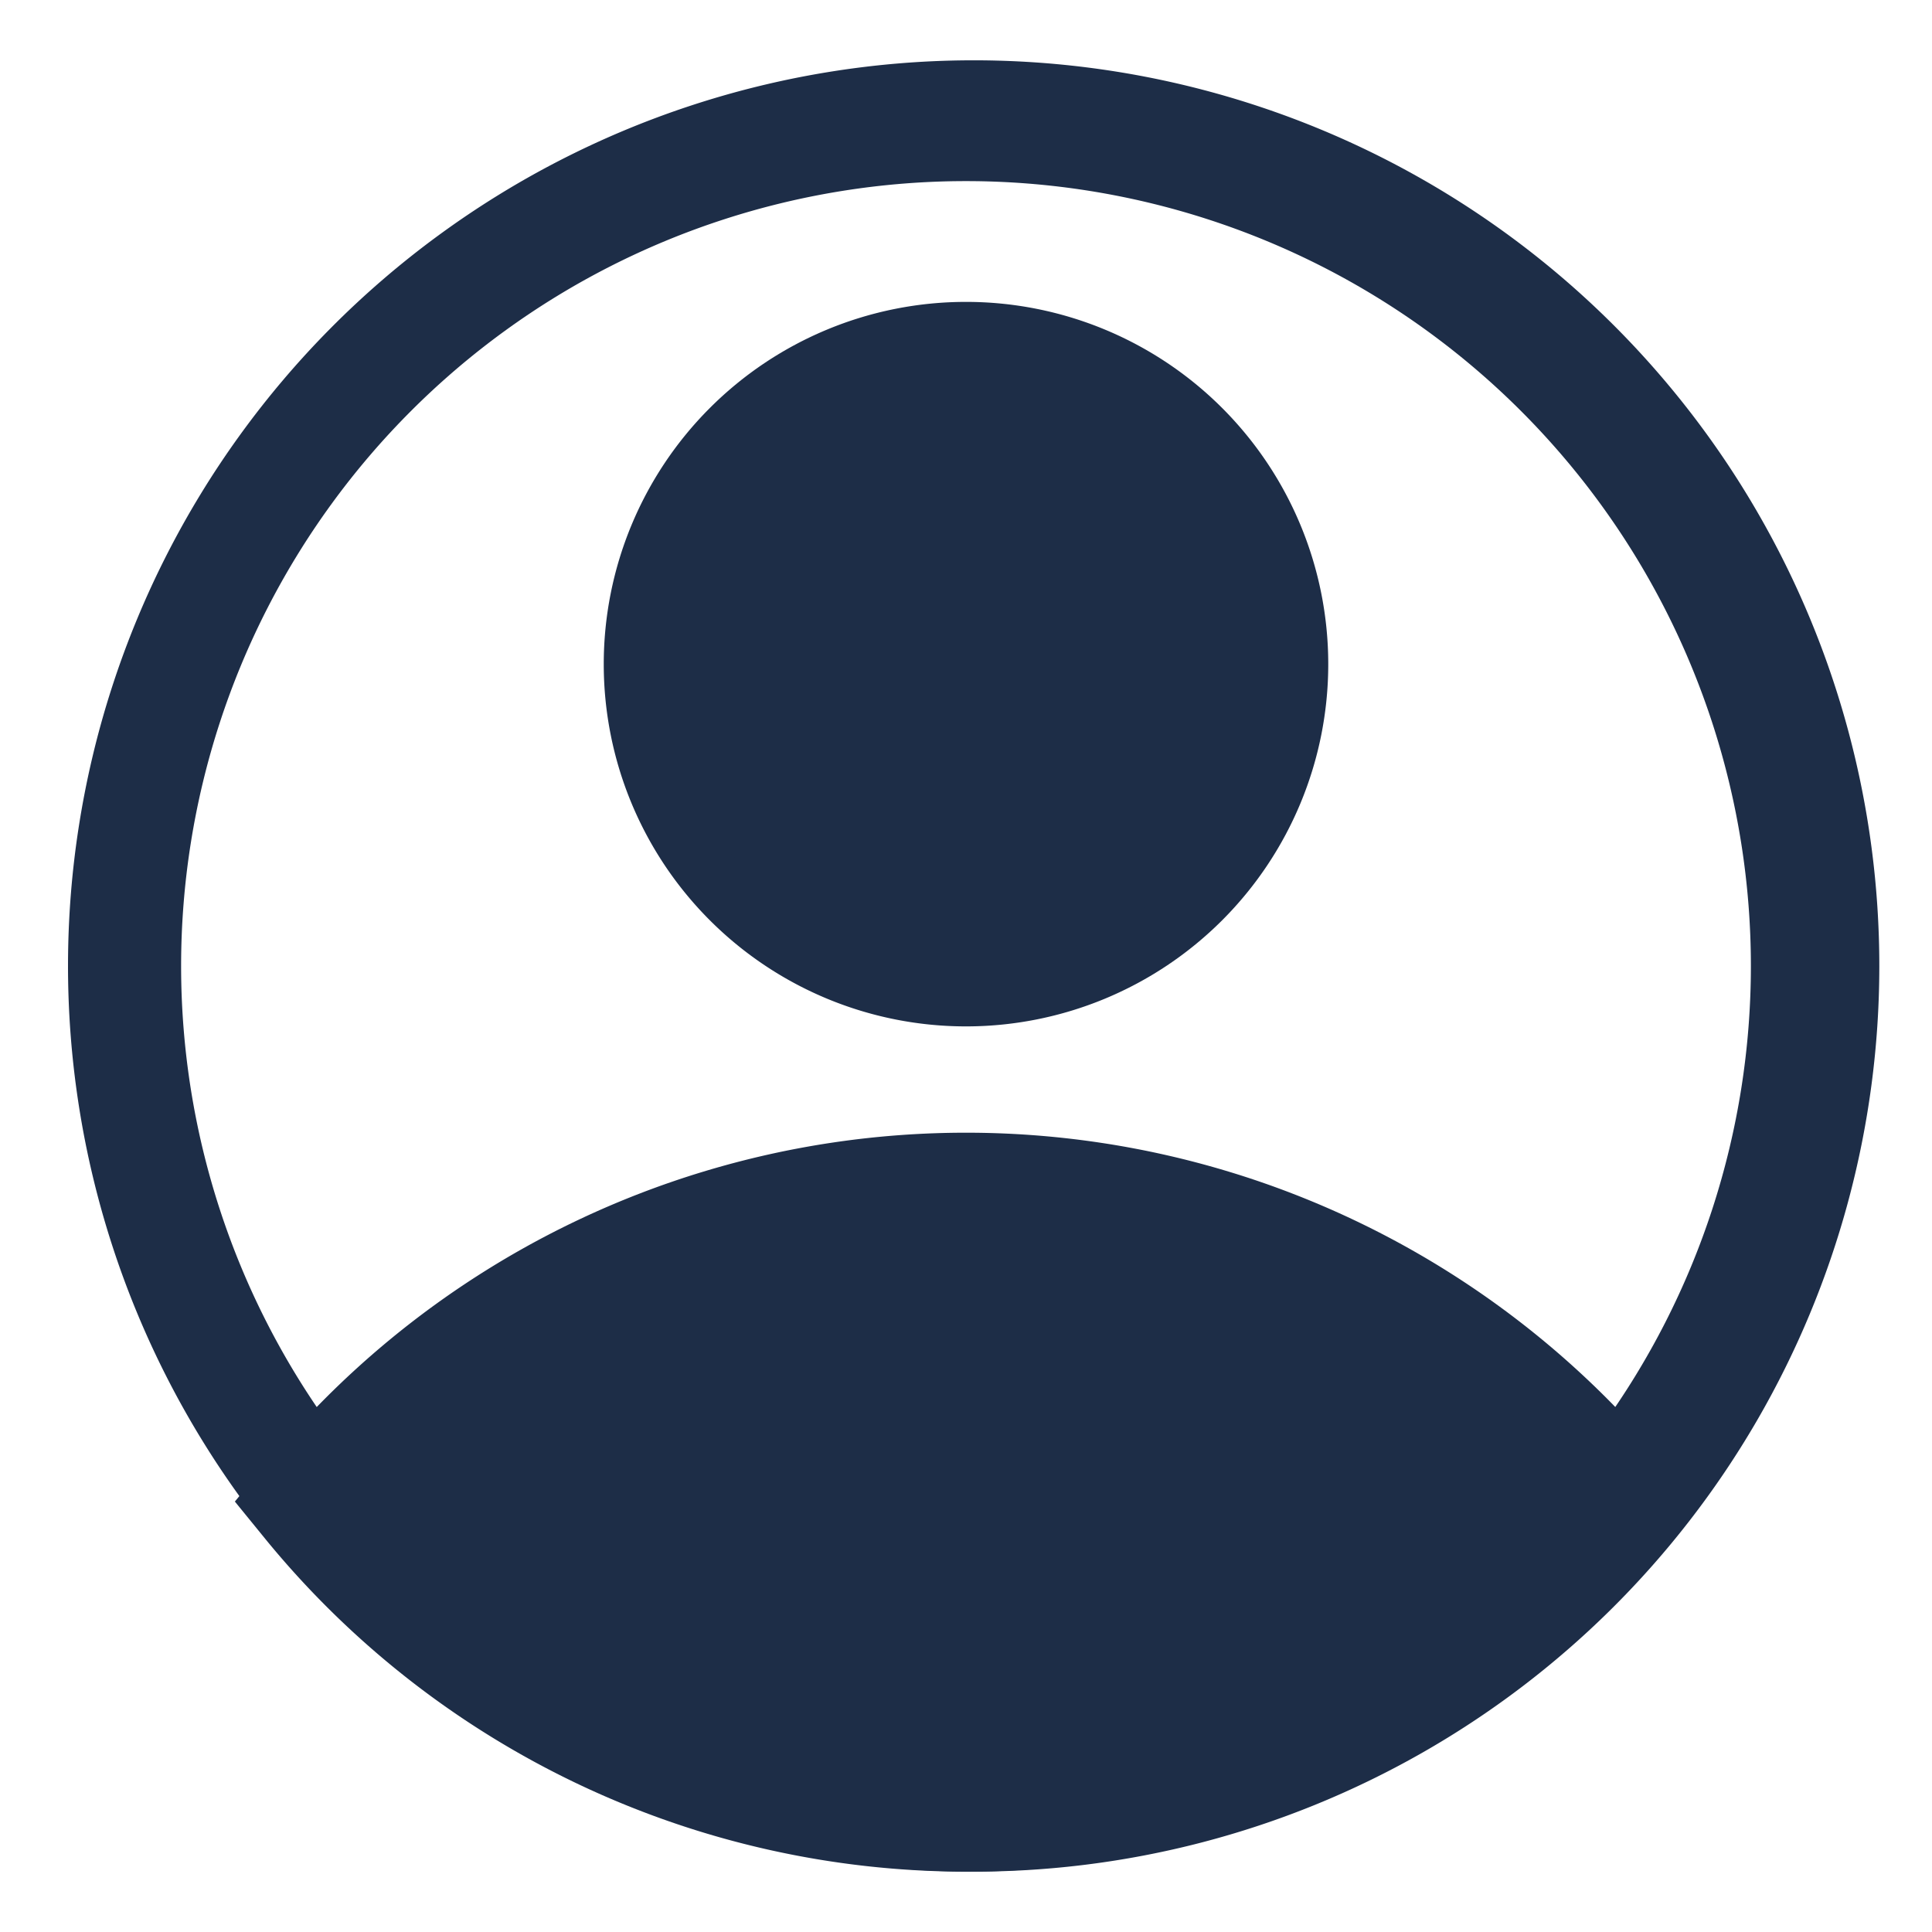 <svg width="35" height="35" fill="none" xmlns="http://www.w3.org/2000/svg"><path d="M17.5 18.594a6.562 6.562 0 100-13.125 6.562 6.562 0 000 13.125zm0-10.938a4.375 4.375 0 110 8.75 4.375 4.375 0 010-8.75z" fill="#1D2D47"/><path d="M17.5 33.907a16.406 16.406 0 0012.677-6.005l.57-.7-.57-.69a16.405 16.405 0 00-25.353 0l-.569.69.57.7A16.406 16.406 0 0017.5 33.907zm10.38-6.694a14.22 14.22 0 01-20.78 0 14.22 14.22 0 0120.78 0z" fill="#1D2D47"/><path d="M17.5 33.906a16.407 16.407 0 10.022-32.813 16.407 16.407 0 00-.021 32.813zm0-30.625a14.219 14.219 0 110 28.438 14.219 14.219 0 010-28.438z" fill="#1D2D47"/><path d="M29.336 27.213S18.322 39.517 7.11 28.438l-1.444-1.225S15.03 17.5 24.534 23.33l4.802 3.883zM17.5 17.5a5.469 5.469 0 110-10.938 5.469 5.469 0 010 10.938z" fill="#1D2D47"/></svg>